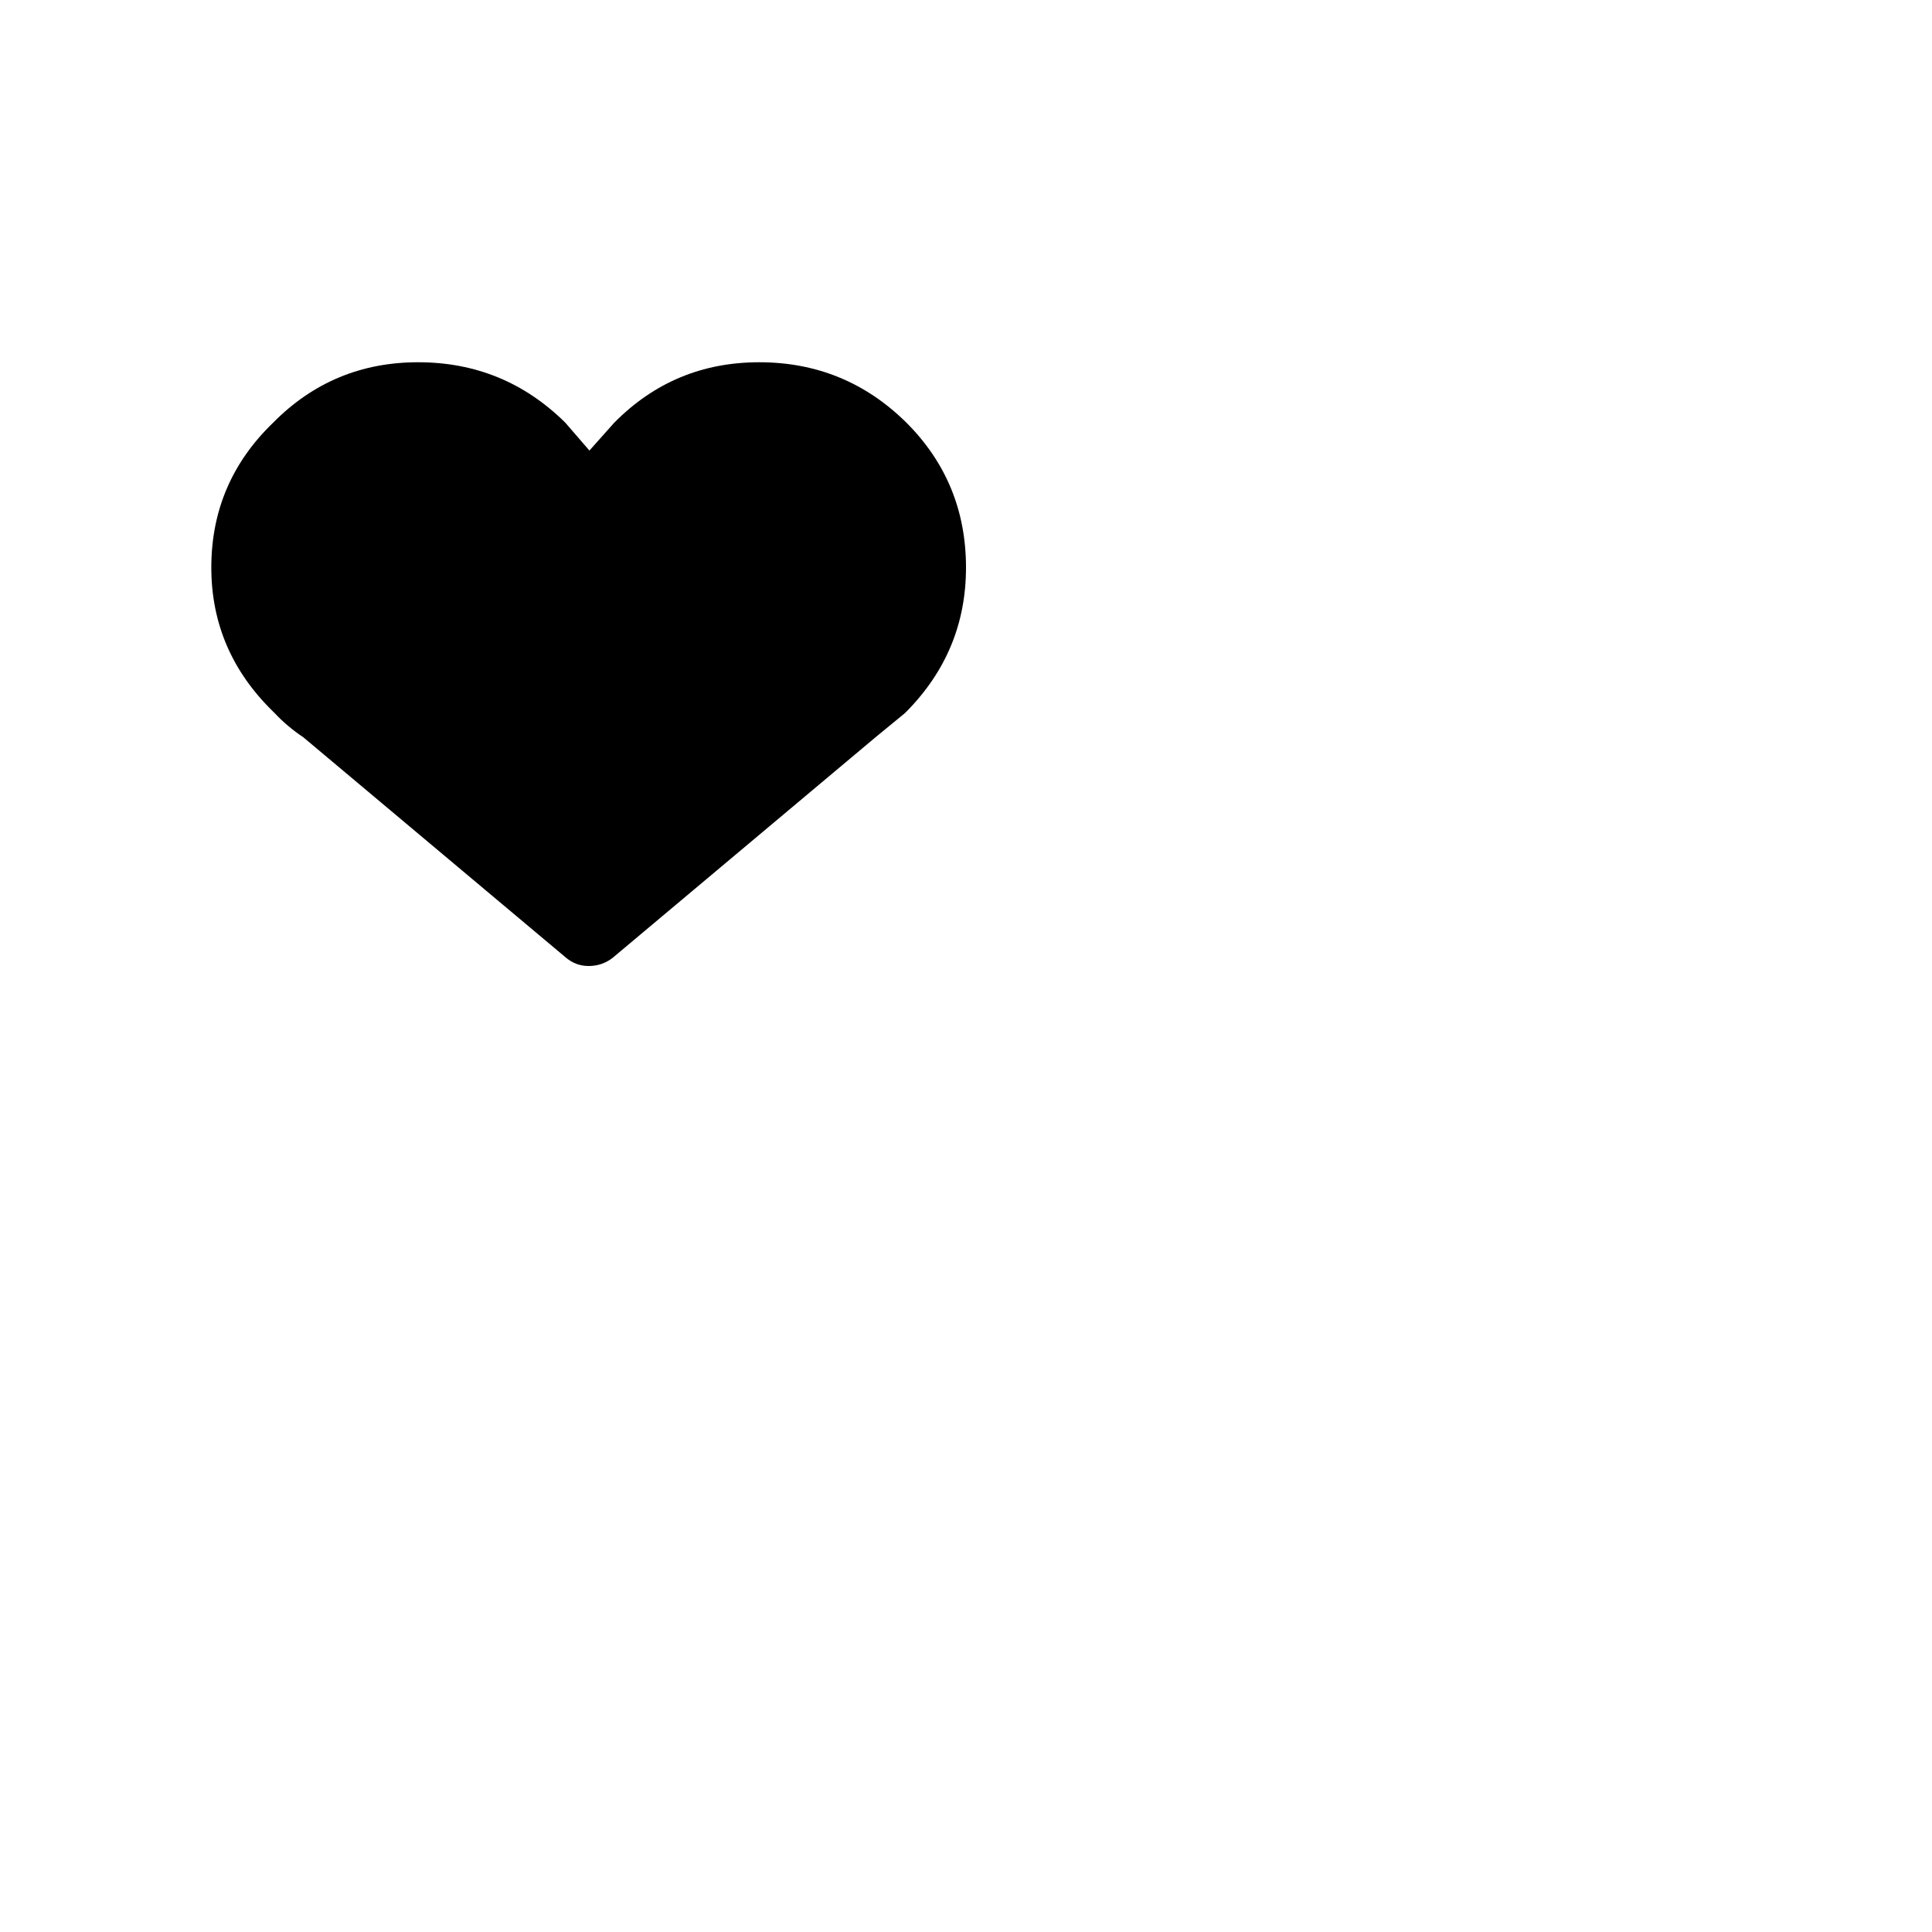 <?xml version="1.0" encoding="UTF-8"?>
<svg width="64px" height="64px" viewBox="0 0 64 64" version="1.1"
    xmlns="http://www.w3.org/2000/svg"
    xmlns:xlink="http://www.w3.org/1999/xlink">
    <title>Heal</title>
    <g id="Heal" stroke="none" stroke-width="1" fill="none" fill-rule="evenodd">
        <g id="suit_hearts" transform="translate(7, 12)" fill="currentColor" fill-rule="nonzero">
            <path d="M23.025,2 C24.342,3.317 25,4.917 25,6.8 C25,8.65 24.342,10.242 23.025,11.575 L23,11.6 L22.975,11.625 L22,12.425 L13.3,19.725 C13.067,19.908 12.8,20 12.5,20 C12.217,20 11.967,19.908 11.75,19.725 L3.05,12.425 C2.7,12.192 2.383,11.925 2.1,11.625 L2.05,11.575 C0.683,10.242 0,8.65 0,6.8 C0,4.917 0.683,3.317 2.05,2 C3.367,0.667 4.967,0 6.85,0 C8.75,0 10.375,0.667 11.725,2 L12.525,2.925 L13.35,2 C14.667,0.667 16.267,0 18.15,0 C20.05,0 21.675,0.667 23.025,2" id="Path"></path>
        </g>
    </g>
</svg>